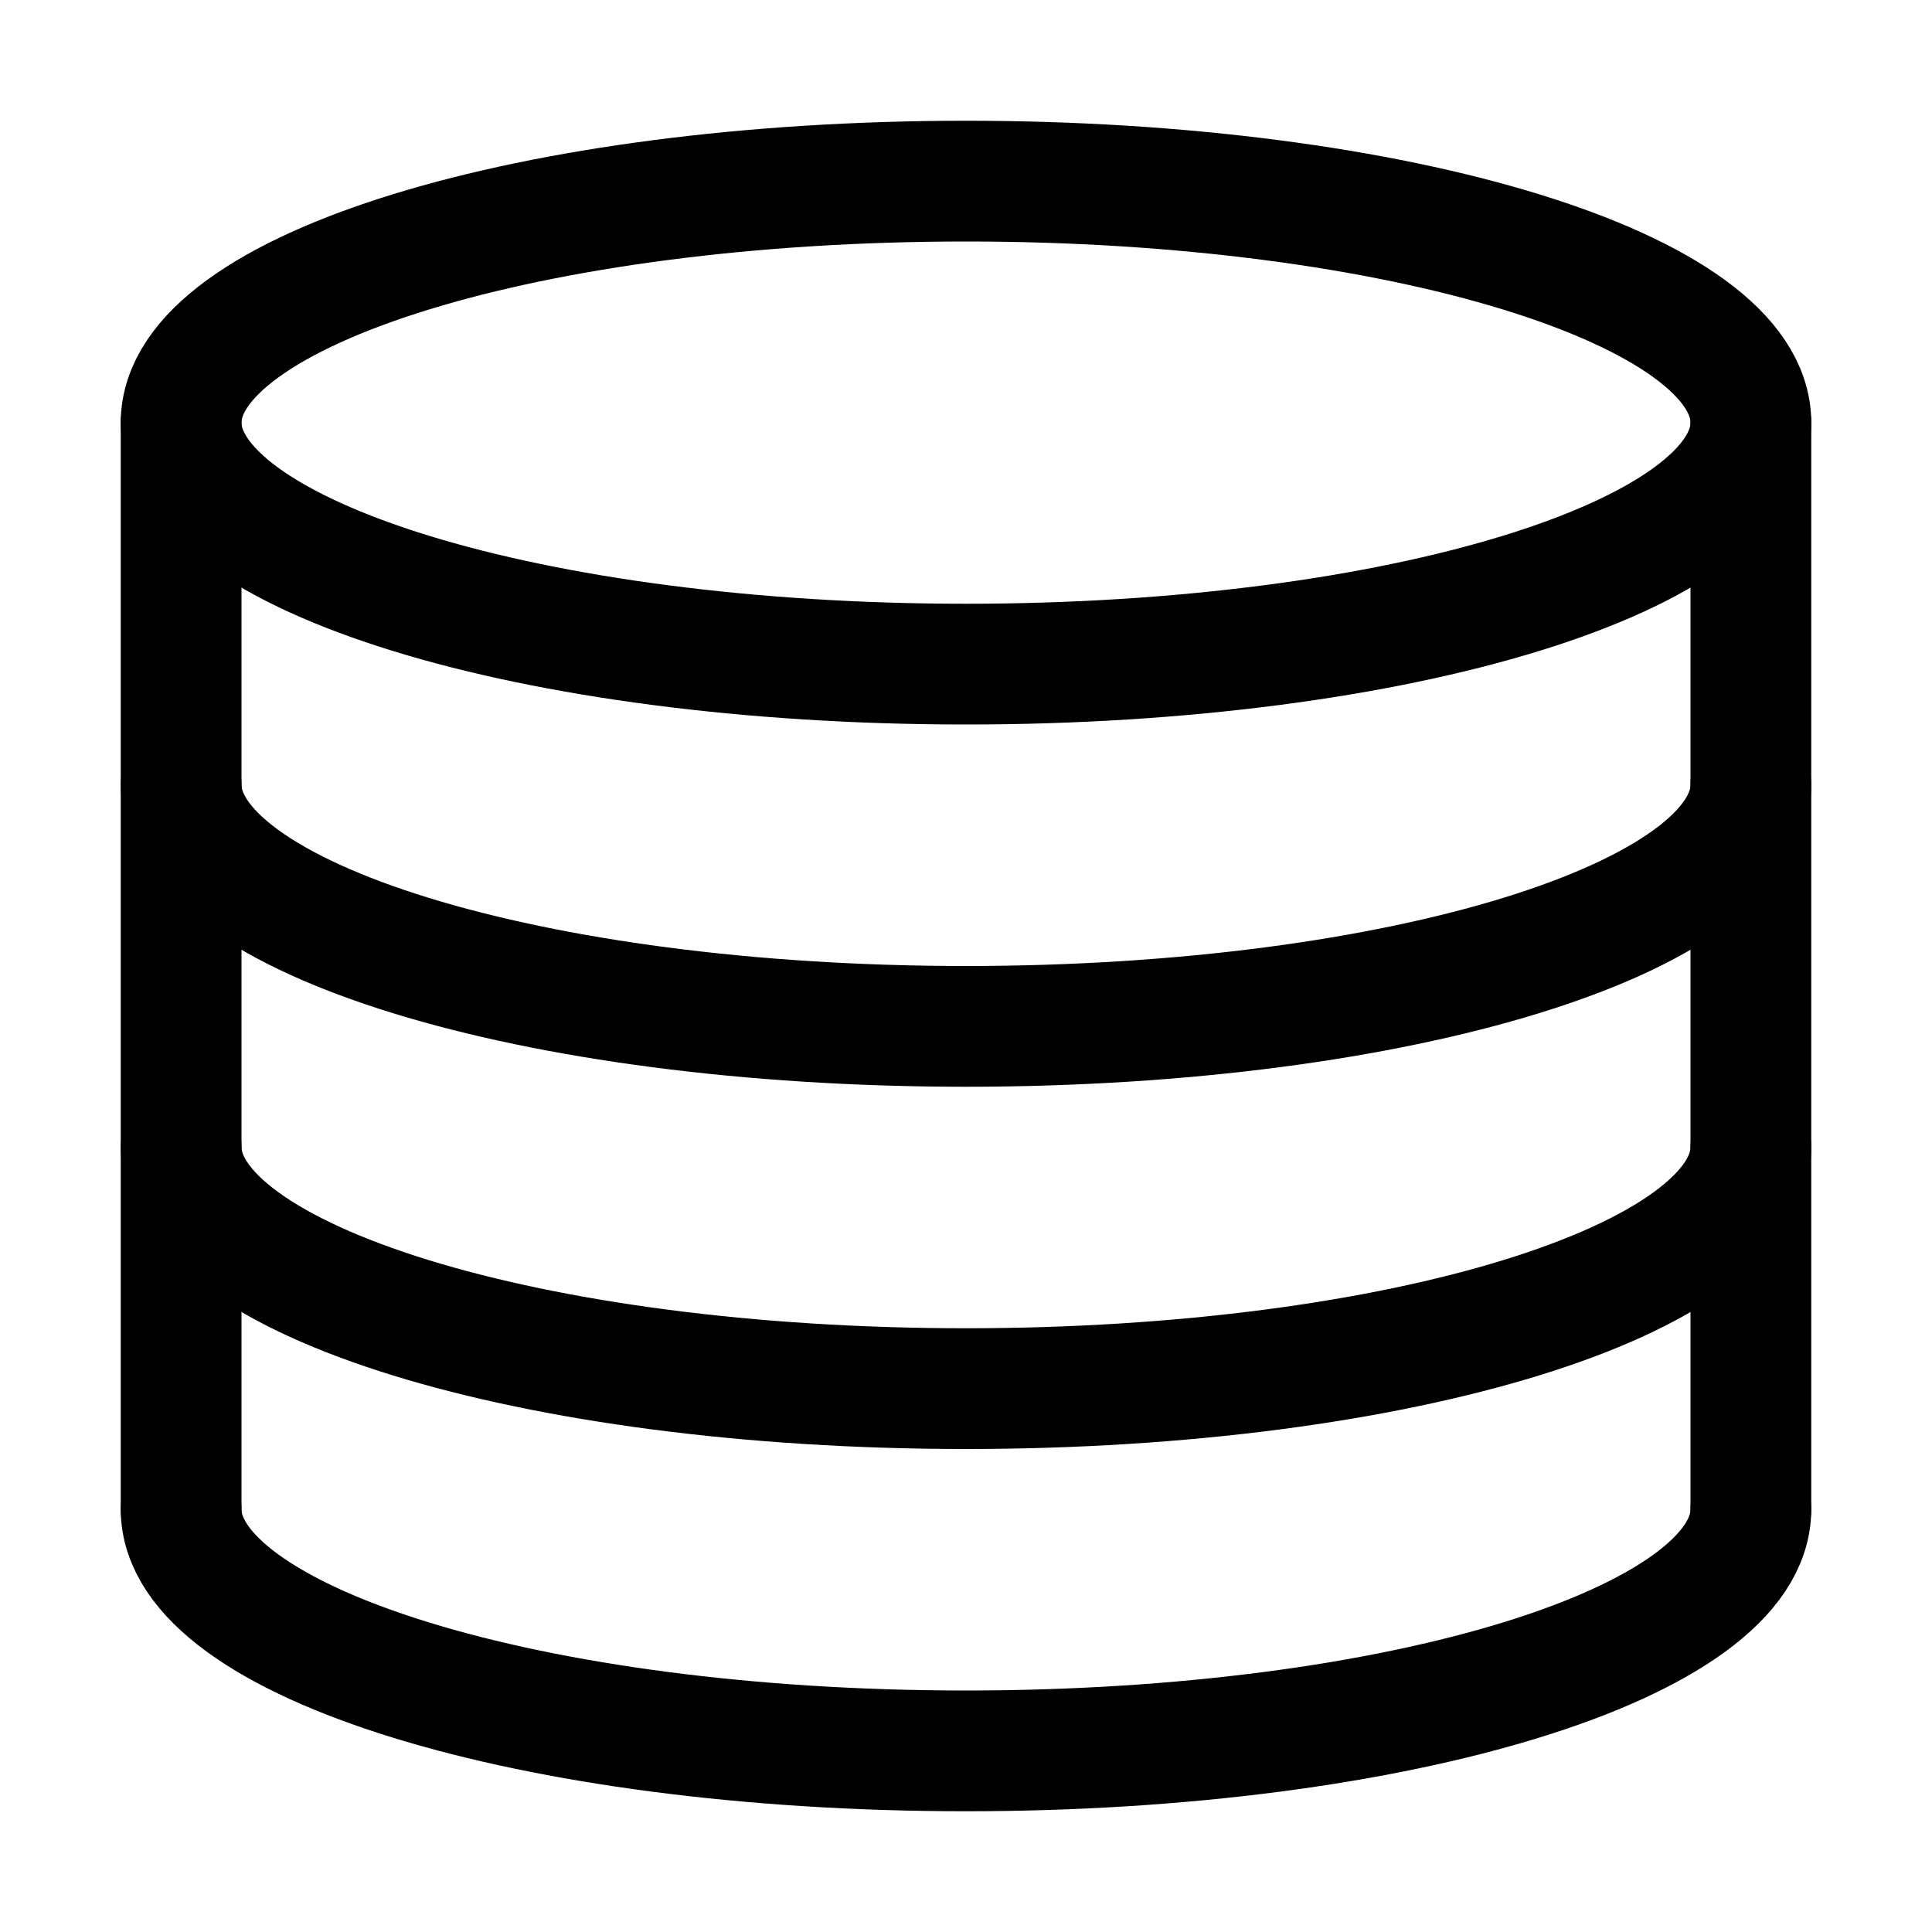 <svg width="32" height="32" viewBox="0 0 32 32" fill="none" xmlns="http://www.w3.org/2000/svg">
<path d="M16 11C23.18 11 29 9.209 29 7C29 4.791 23.18 3 16 3C8.82 3 3 4.791 3 7C3 9.209 8.82 11 16 11Z" stroke="black" stroke-width="2" stroke-miterlimit="10" stroke-linecap="round"/>
<path d="M29 25V7" stroke="black" stroke-width="2" stroke-miterlimit="10" stroke-linecap="round"/>
<path d="M3 7V25" stroke="black" stroke-width="2" stroke-miterlimit="10" stroke-linecap="round"/>
<path d="M29 25C29 27.2 23.2 29 16 29C8.8 29 3 27.2 3 25" stroke="black" stroke-width="2" stroke-miterlimit="10" stroke-linecap="round"/>
<path d="M29 19C29 21.2 23.2 23 16 23C8.8 23 3 21.2 3 19" stroke="black" stroke-width="2" stroke-miterlimit="10" stroke-linecap="round"/>
<path d="M29 13C29 15.2 23.2 17 16 17C8.8 17 3 15.2 3 13" stroke="black" stroke-width="2" stroke-miterlimit="10" stroke-linecap="round"/>
</svg>
